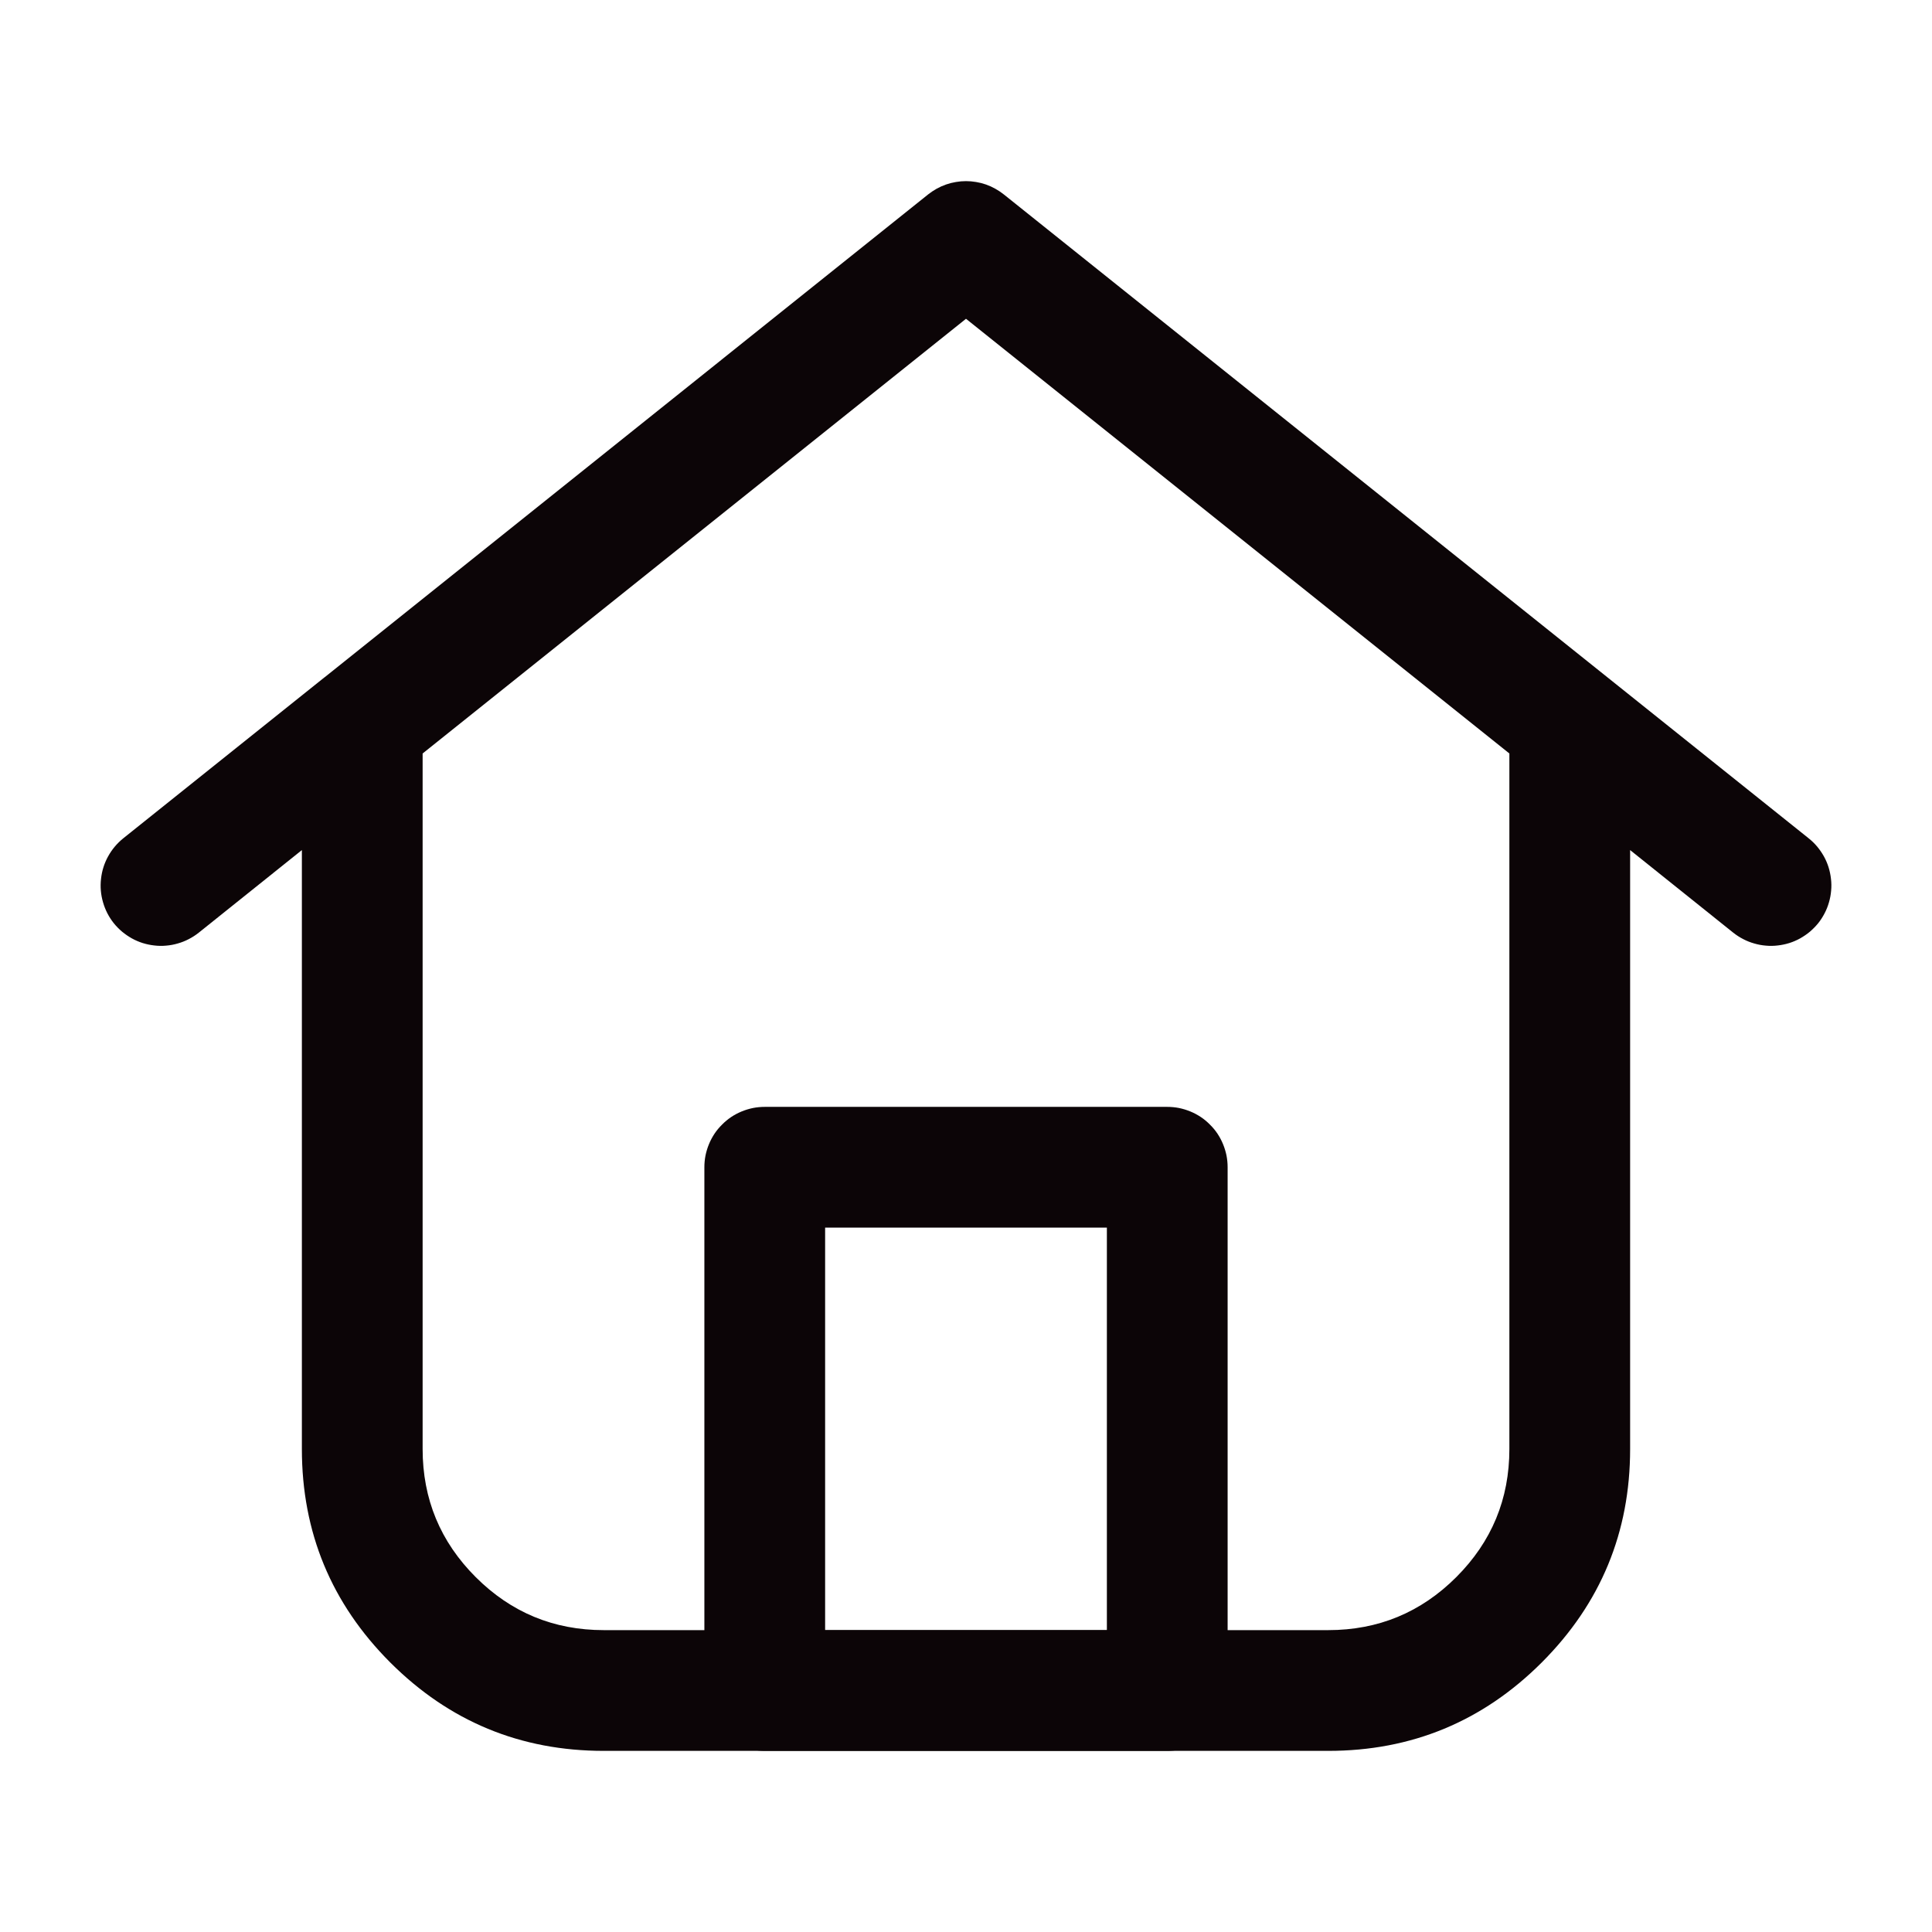 <svg xmlns="http://www.w3.org/2000/svg" xmlns:xlink="http://www.w3.org/1999/xlink" fill="none" version="1.1" width="24" height="24" viewBox="0 0 24 24"><g><g><g><g><rect x="0" y="0" width="24" height="24" rx="0" fill="#D8D8D8" fill-opacity="0"/></g><g><path d="" fill="#D8D8D8" fill-opacity="0"/><path d="M4.848,20.652Q5.947,21.75,7.5,21.75L16.5,21.75Q18.053,21.75,19.152,20.652Q20.25,19.553,20.25,18L20.25,10.56L21.531,11.586Q21.589,11.632,21.655,11.666Q21.72,11.7,21.791,11.72Q21.862,11.741,21.936,11.747Q22.009,11.754,22.083,11.745Q22.156,11.737,22.227,11.715Q22.297,11.693,22.362,11.657Q22.426,11.621,22.483,11.574Q22.539,11.526,22.586,11.469Q22.632,11.411,22.666,11.345Q22.7,11.28,22.72,11.209Q22.741,11.138,22.747,11.064Q22.754,10.991,22.745,10.917Q22.737,10.844,22.715,10.773Q22.693,10.703,22.657,10.638Q22.621,10.574,22.574,10.517Q22.526,10.46,22.468,10.414L19.968,8.414L19.968,8.414L12.468,2.414Q12.419,2.375,12.363,2.344Q12.308,2.313,12.248,2.292Q12.188,2.271,12.126,2.261Q12.063,2.25,12,2.25Q11.937,2.25,11.874,2.261Q11.812,2.271,11.752,2.292Q11.692,2.313,11.636,2.344Q11.581,2.375,11.531,2.414L4.032,8.414L4.031,8.414L1.531,10.414Q1.415,10.508,1.343,10.638Q1.271,10.769,1.255,10.917Q1.238,11.065,1.28,11.209Q1.321,11.352,1.414,11.469Q1.46,11.526,1.517,11.574Q1.574,11.621,1.638,11.657Q1.703,11.693,1.773,11.715Q1.844,11.737,1.917,11.745Q1.991,11.754,2.064,11.747Q2.138,11.741,2.209,11.72Q2.28,11.7,2.345,11.666Q2.411,11.632,2.469,11.586L3.75,10.56L3.75,18Q3.75,19.553,4.848,20.652ZM5.25,9.36L5.25,18Q5.25,18.932,5.909,19.591Q6.568,20.25,7.5,20.25L16.5,20.25Q17.432,20.25,18.091,19.591Q18.75,18.932,18.75,18L18.75,9.36L12,3.96L5.25,9.36Z" fill-rule="evenodd" fill="#0C0507" fill-opacity="1"/></g><g><path d="" fill="#D8D8D8" fill-opacity="0"/><path d="M8.75,21L8.75,14.5Q8.75,14.426,8.764,14.354Q8.779,14.281,8.807,14.213Q8.835,14.145,8.876,14.083Q8.917,14.022,8.97,13.97Q9.022,13.917,9.083,13.876Q9.145,13.835,9.213,13.807Q9.281,13.779,9.354,13.764Q9.426,13.75,9.5,13.75L14.5,13.75Q14.574,13.75,14.646,13.764Q14.719,13.779,14.787,13.807Q14.855,13.835,14.917,13.876Q14.978,13.917,15.03,13.97Q15.083,14.022,15.124,14.083Q15.165,14.145,15.193,14.213Q15.221,14.281,15.236,14.354Q15.25,14.426,15.25,14.5L15.25,21Q15.25,21.074,15.236,21.146Q15.221,21.219,15.193,21.287Q15.165,21.355,15.124,21.417Q15.083,21.478,15.03,21.53Q14.978,21.582,14.917,21.624Q14.855,21.665,14.787,21.693Q14.719,21.721,14.646,21.736Q14.574,21.75,14.5,21.75L9.5,21.75Q9.426,21.75,9.354,21.736Q9.281,21.721,9.213,21.693Q9.145,21.665,9.083,21.624Q9.022,21.582,8.97,21.53Q8.917,21.478,8.876,21.417Q8.835,21.355,8.807,21.287Q8.779,21.219,8.764,21.146Q8.75,21.074,8.75,21ZM13.75,15.25L10.25,15.25L10.25,20.25L13.75,20.25L13.75,15.25Z" fill-rule="evenodd" fill="#0C0507" fill-opacity="1"/></g></g></g></g></svg>